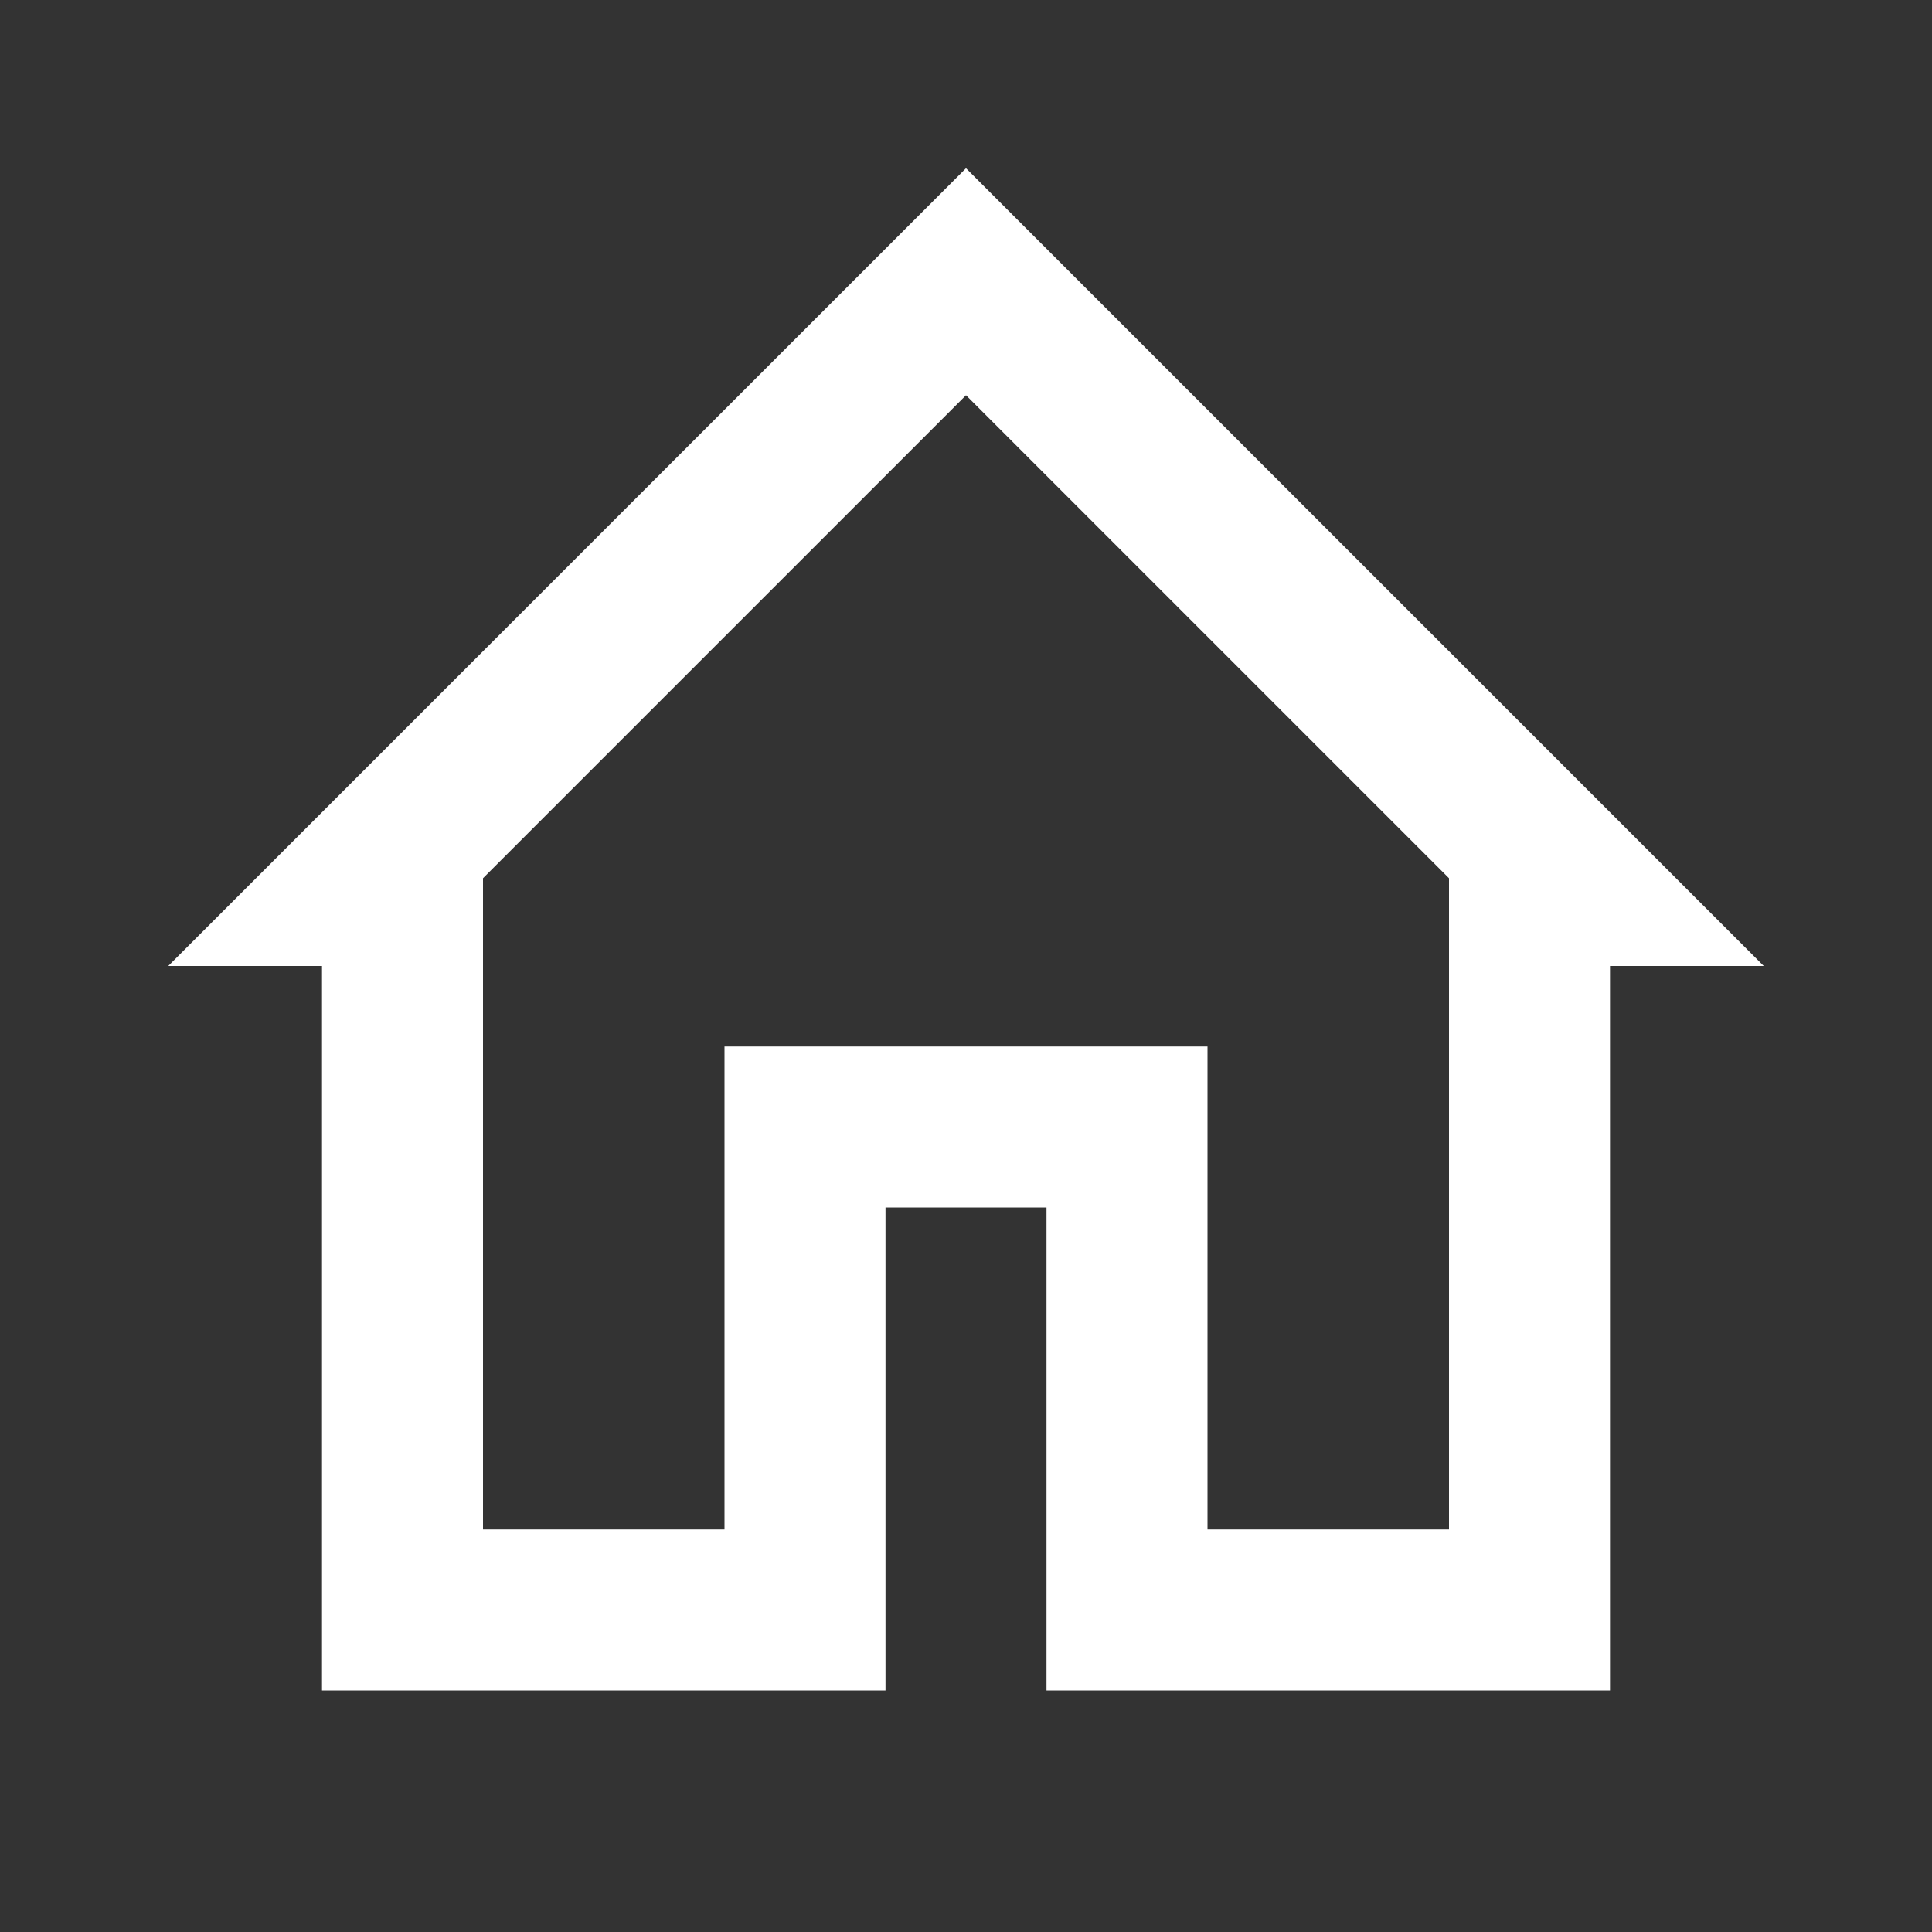 <?xml version="1.0" encoding="UTF-8"?>
<!DOCTYPE svg PUBLIC "-//W3C//DTD SVG 1.1//EN" "http://www.w3.org/Graphics/SVG/1.1/DTD/svg11.dtd">
<svg xmlns="http://www.w3.org/2000/svg" xmlns:xlink="http://www.w3.org/1999/xlink" version="1.1"  width="24" height="24" viewBox="0 0 24 24">
   <rect x="0" y="0" width="24" height="24" fill="#333333" stroke="none"/>
   <path fill="white" d="M9,19V13H11L13,13H15V19H18V10.91L12,4.91L6,10.91V19H9M12,2.09L21.91,12H20V21H13V15H11V21H4V12H2.09L12,2.09Z" />
</svg>